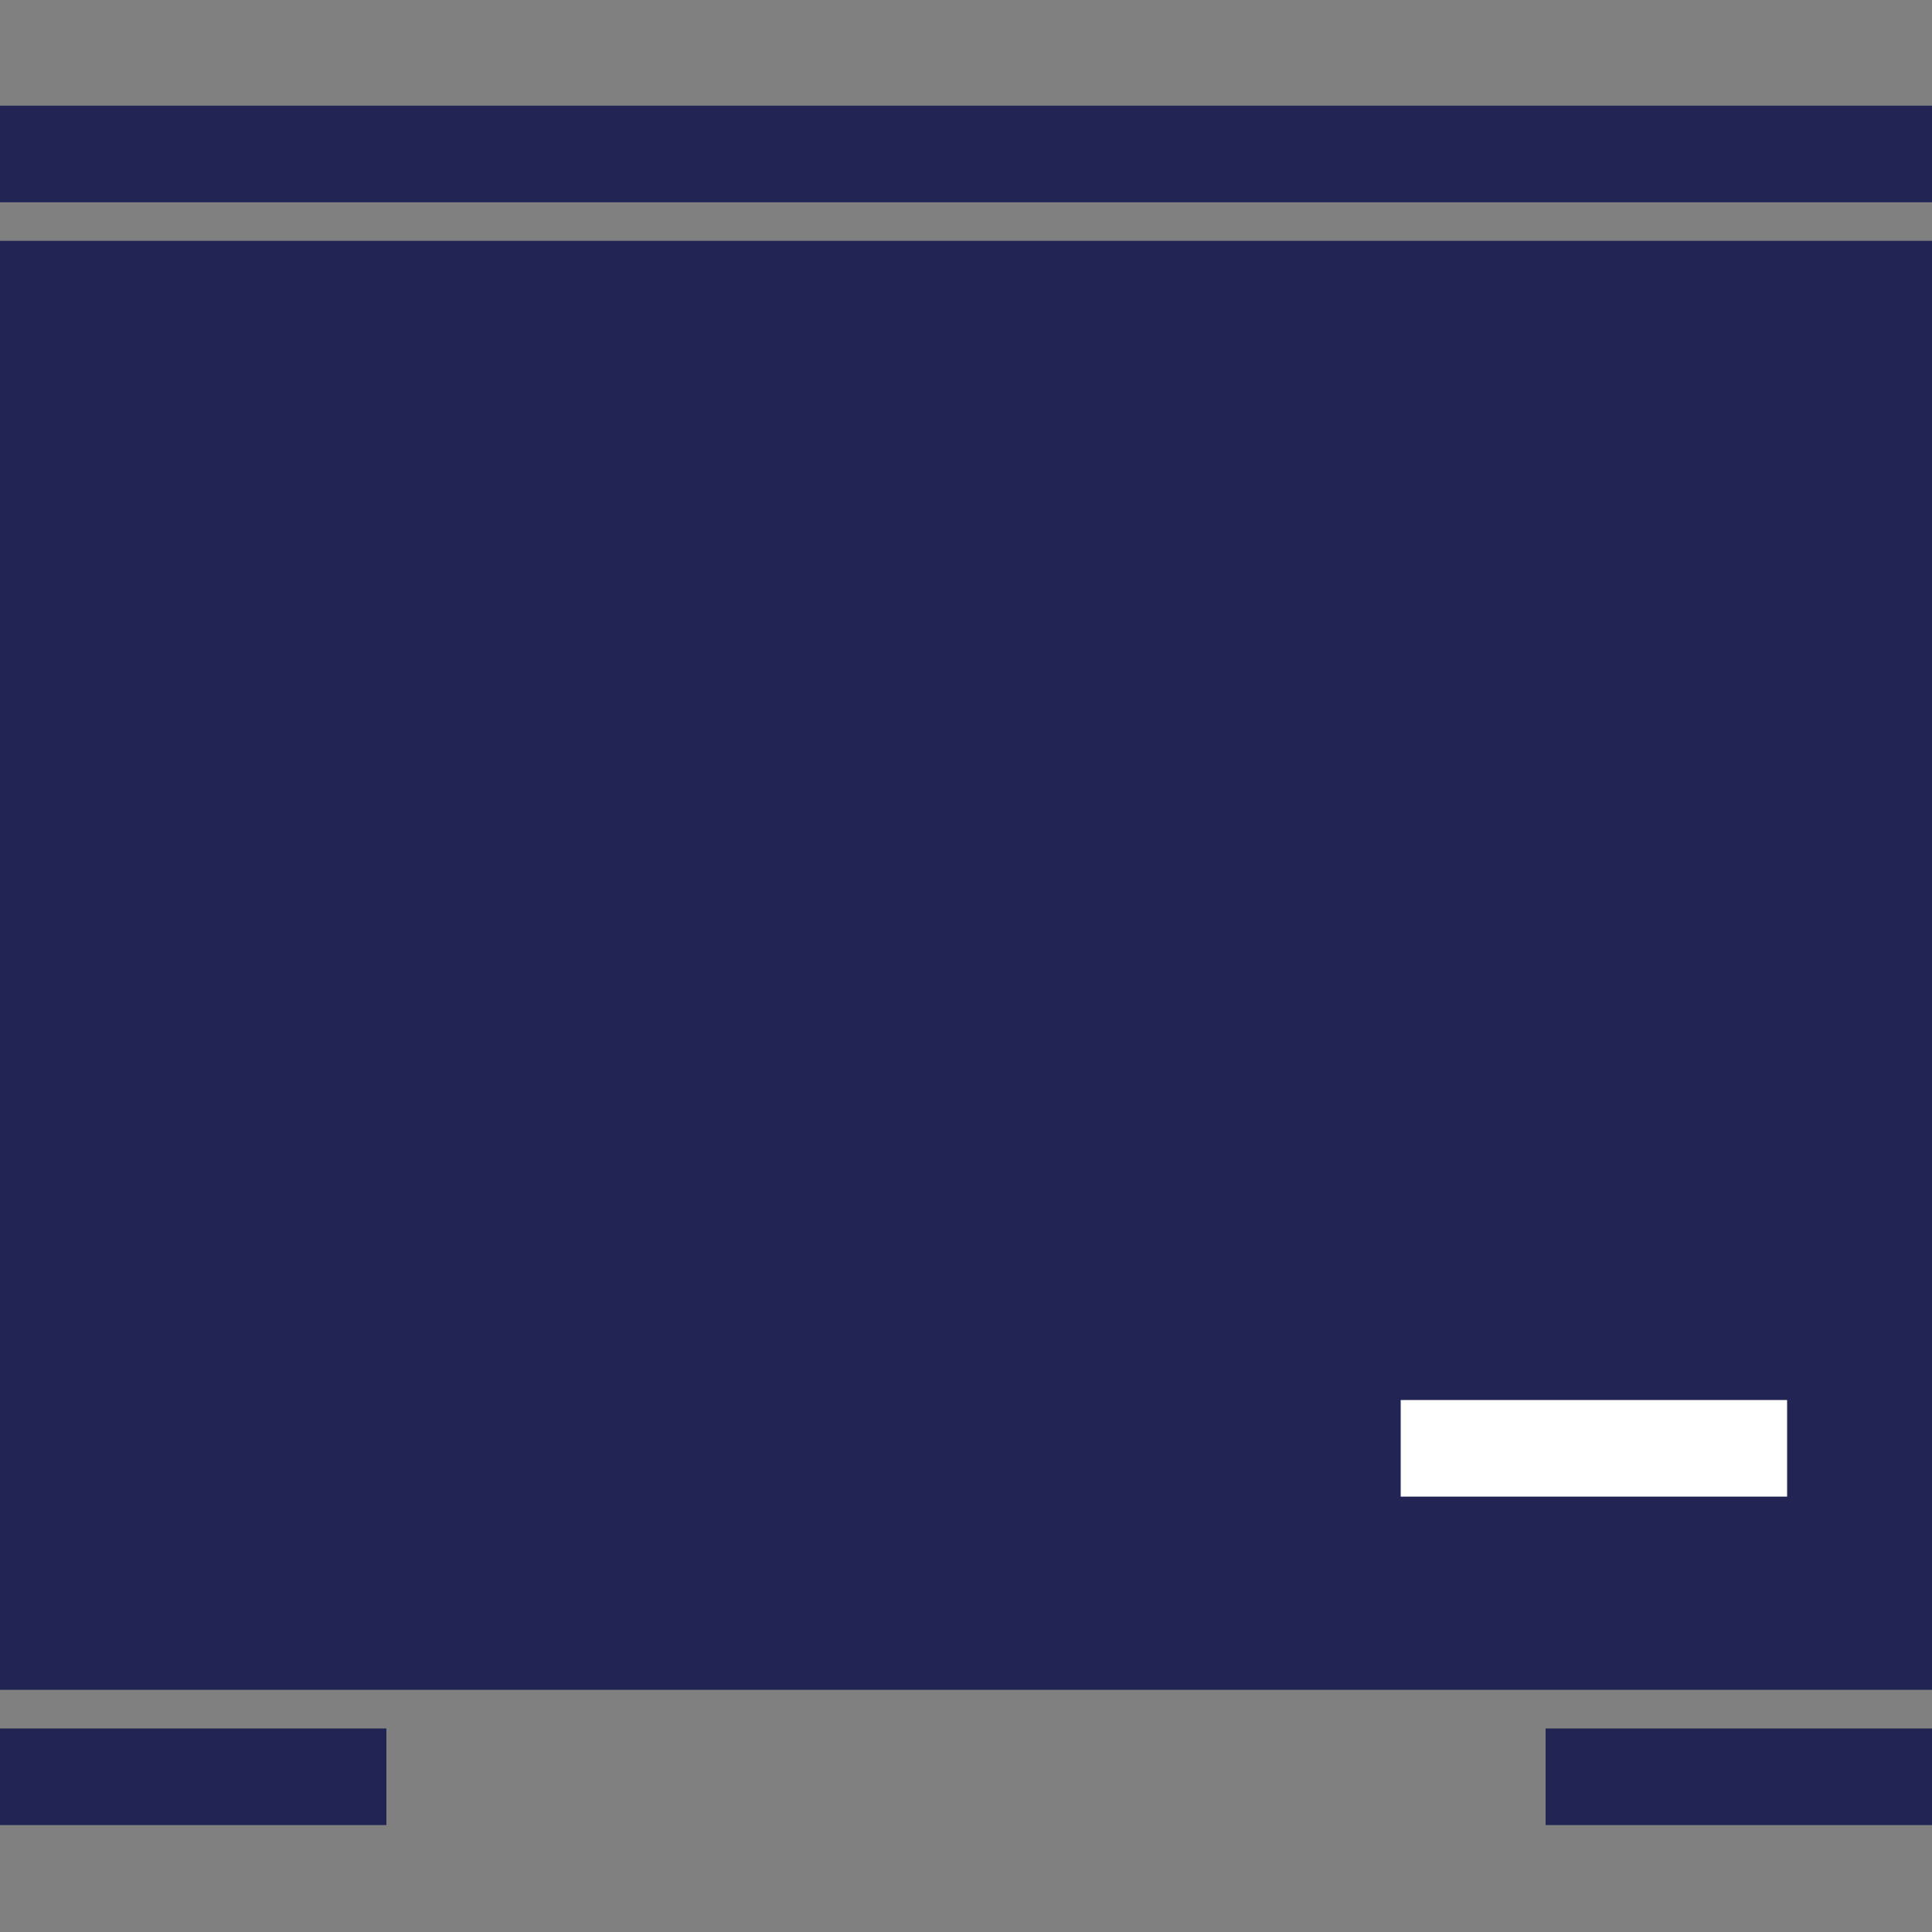 <?xml version="1.0" encoding="utf-8"?>
<!-- Generator: Adobe Illustrator 15.0.0, SVG Export Plug-In . SVG Version: 6.00 Build 0)  -->
<!DOCTYPE svg PUBLIC "-//W3C//DTD SVG 1.1//EN" "http://www.w3.org/Graphics/SVG/1.1/DTD/svg11.dtd">
<svg version="1.1" id="Calque_1" xmlns="http://www.w3.org/2000/svg" xmlns:xlink="http://www.w3.org/1999/xlink" x="0px" y="0px"
	 width="256px" height="256px" viewBox="0 0 256 256" enable-background="new 0 0 256 256" xml:space="preserve">
<rect x="0" y="0" width="256" height="256" fill="#808080" stroke="none"/>
<g>
	<rect y="31.91" fill="#222454" width="256" height="192"/>
	<rect y="14" fill="#222454" width="256" height="12.8"/>
	<rect x="185.6" y="185.51" fill="#FFFFFF" width="51.2" height="12.801"/>
	<rect x="204.8" y="229.03" fill="#222454" width="51.2" height="12.8"/>
	<rect y="229.03" fill="#222454" width="51.2" height="12.8"/>
</g>
</svg>
